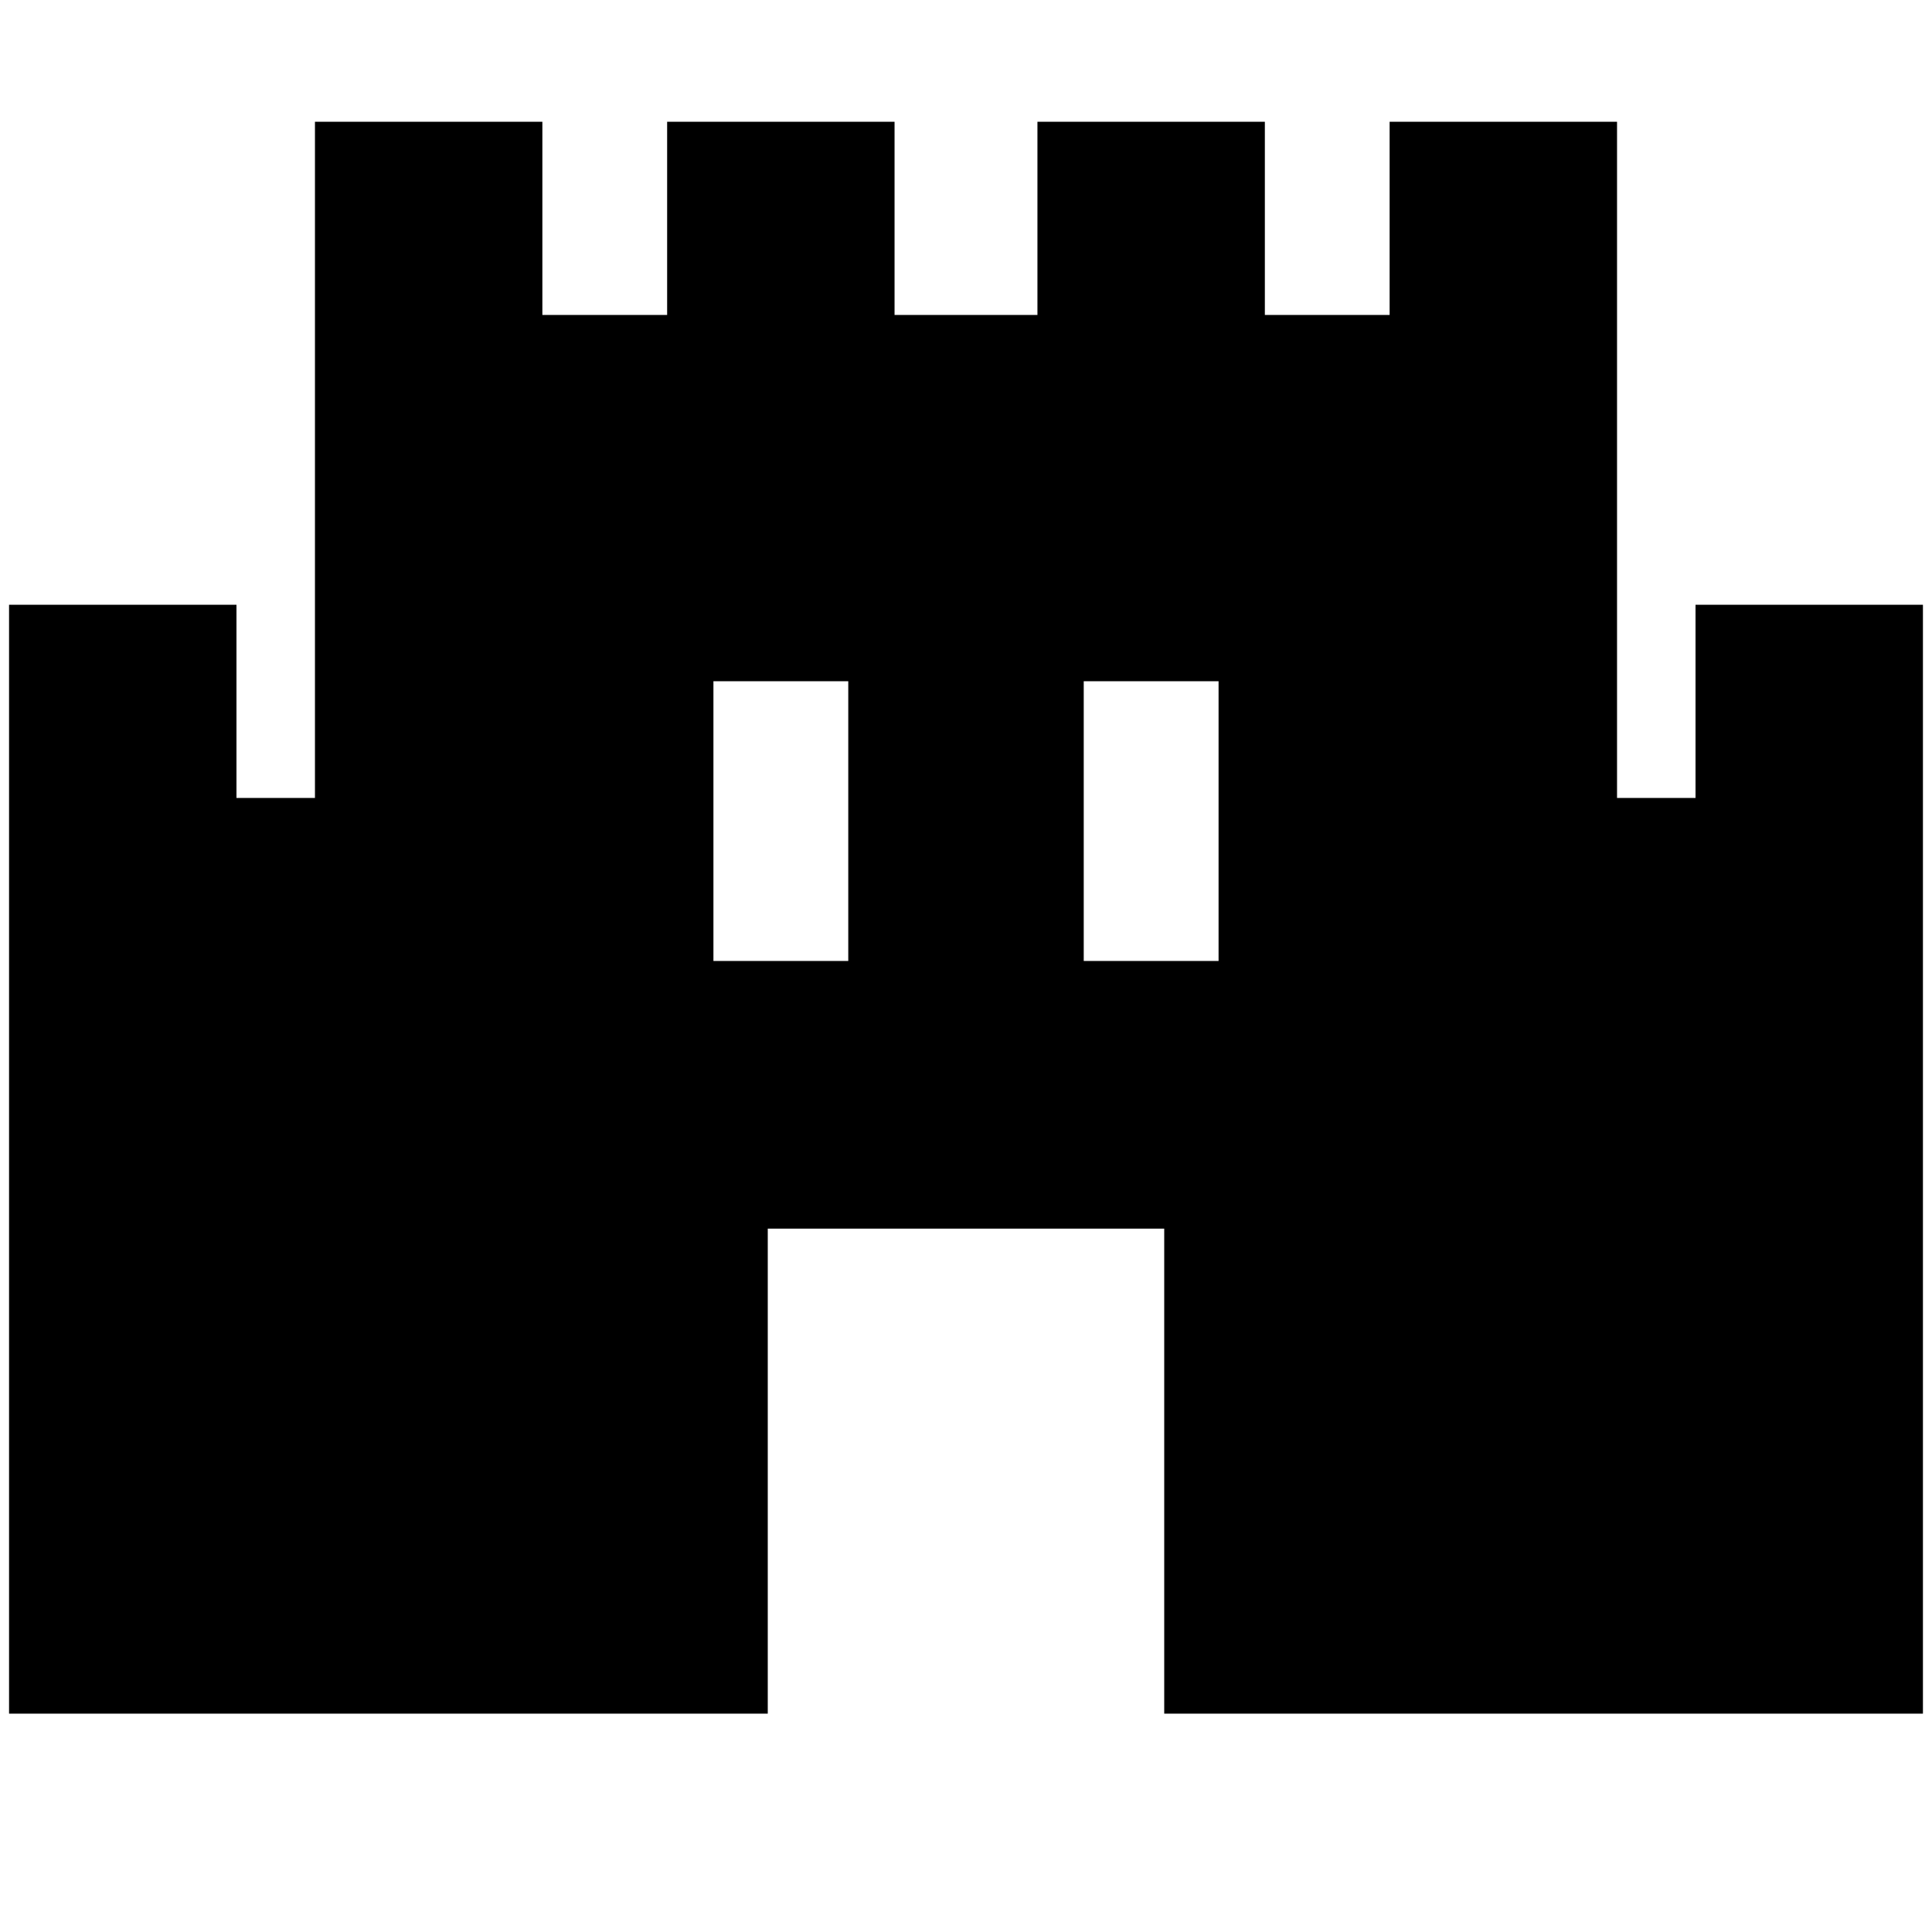 <svg xmlns="http://www.w3.org/2000/svg" height="20" viewBox="0 -960 960 960" width="20"><path d="M4.5-108.5v-551h113v96h39v-336h113v96h62v-96h113v96h71v-96h113v96h62v-96h113v336h39v-96h113v551h-377v-241h-197v241H4.5Zm350-374h67v-139h-67v139Zm184 0h67v-139h-67v139Z"/></svg>